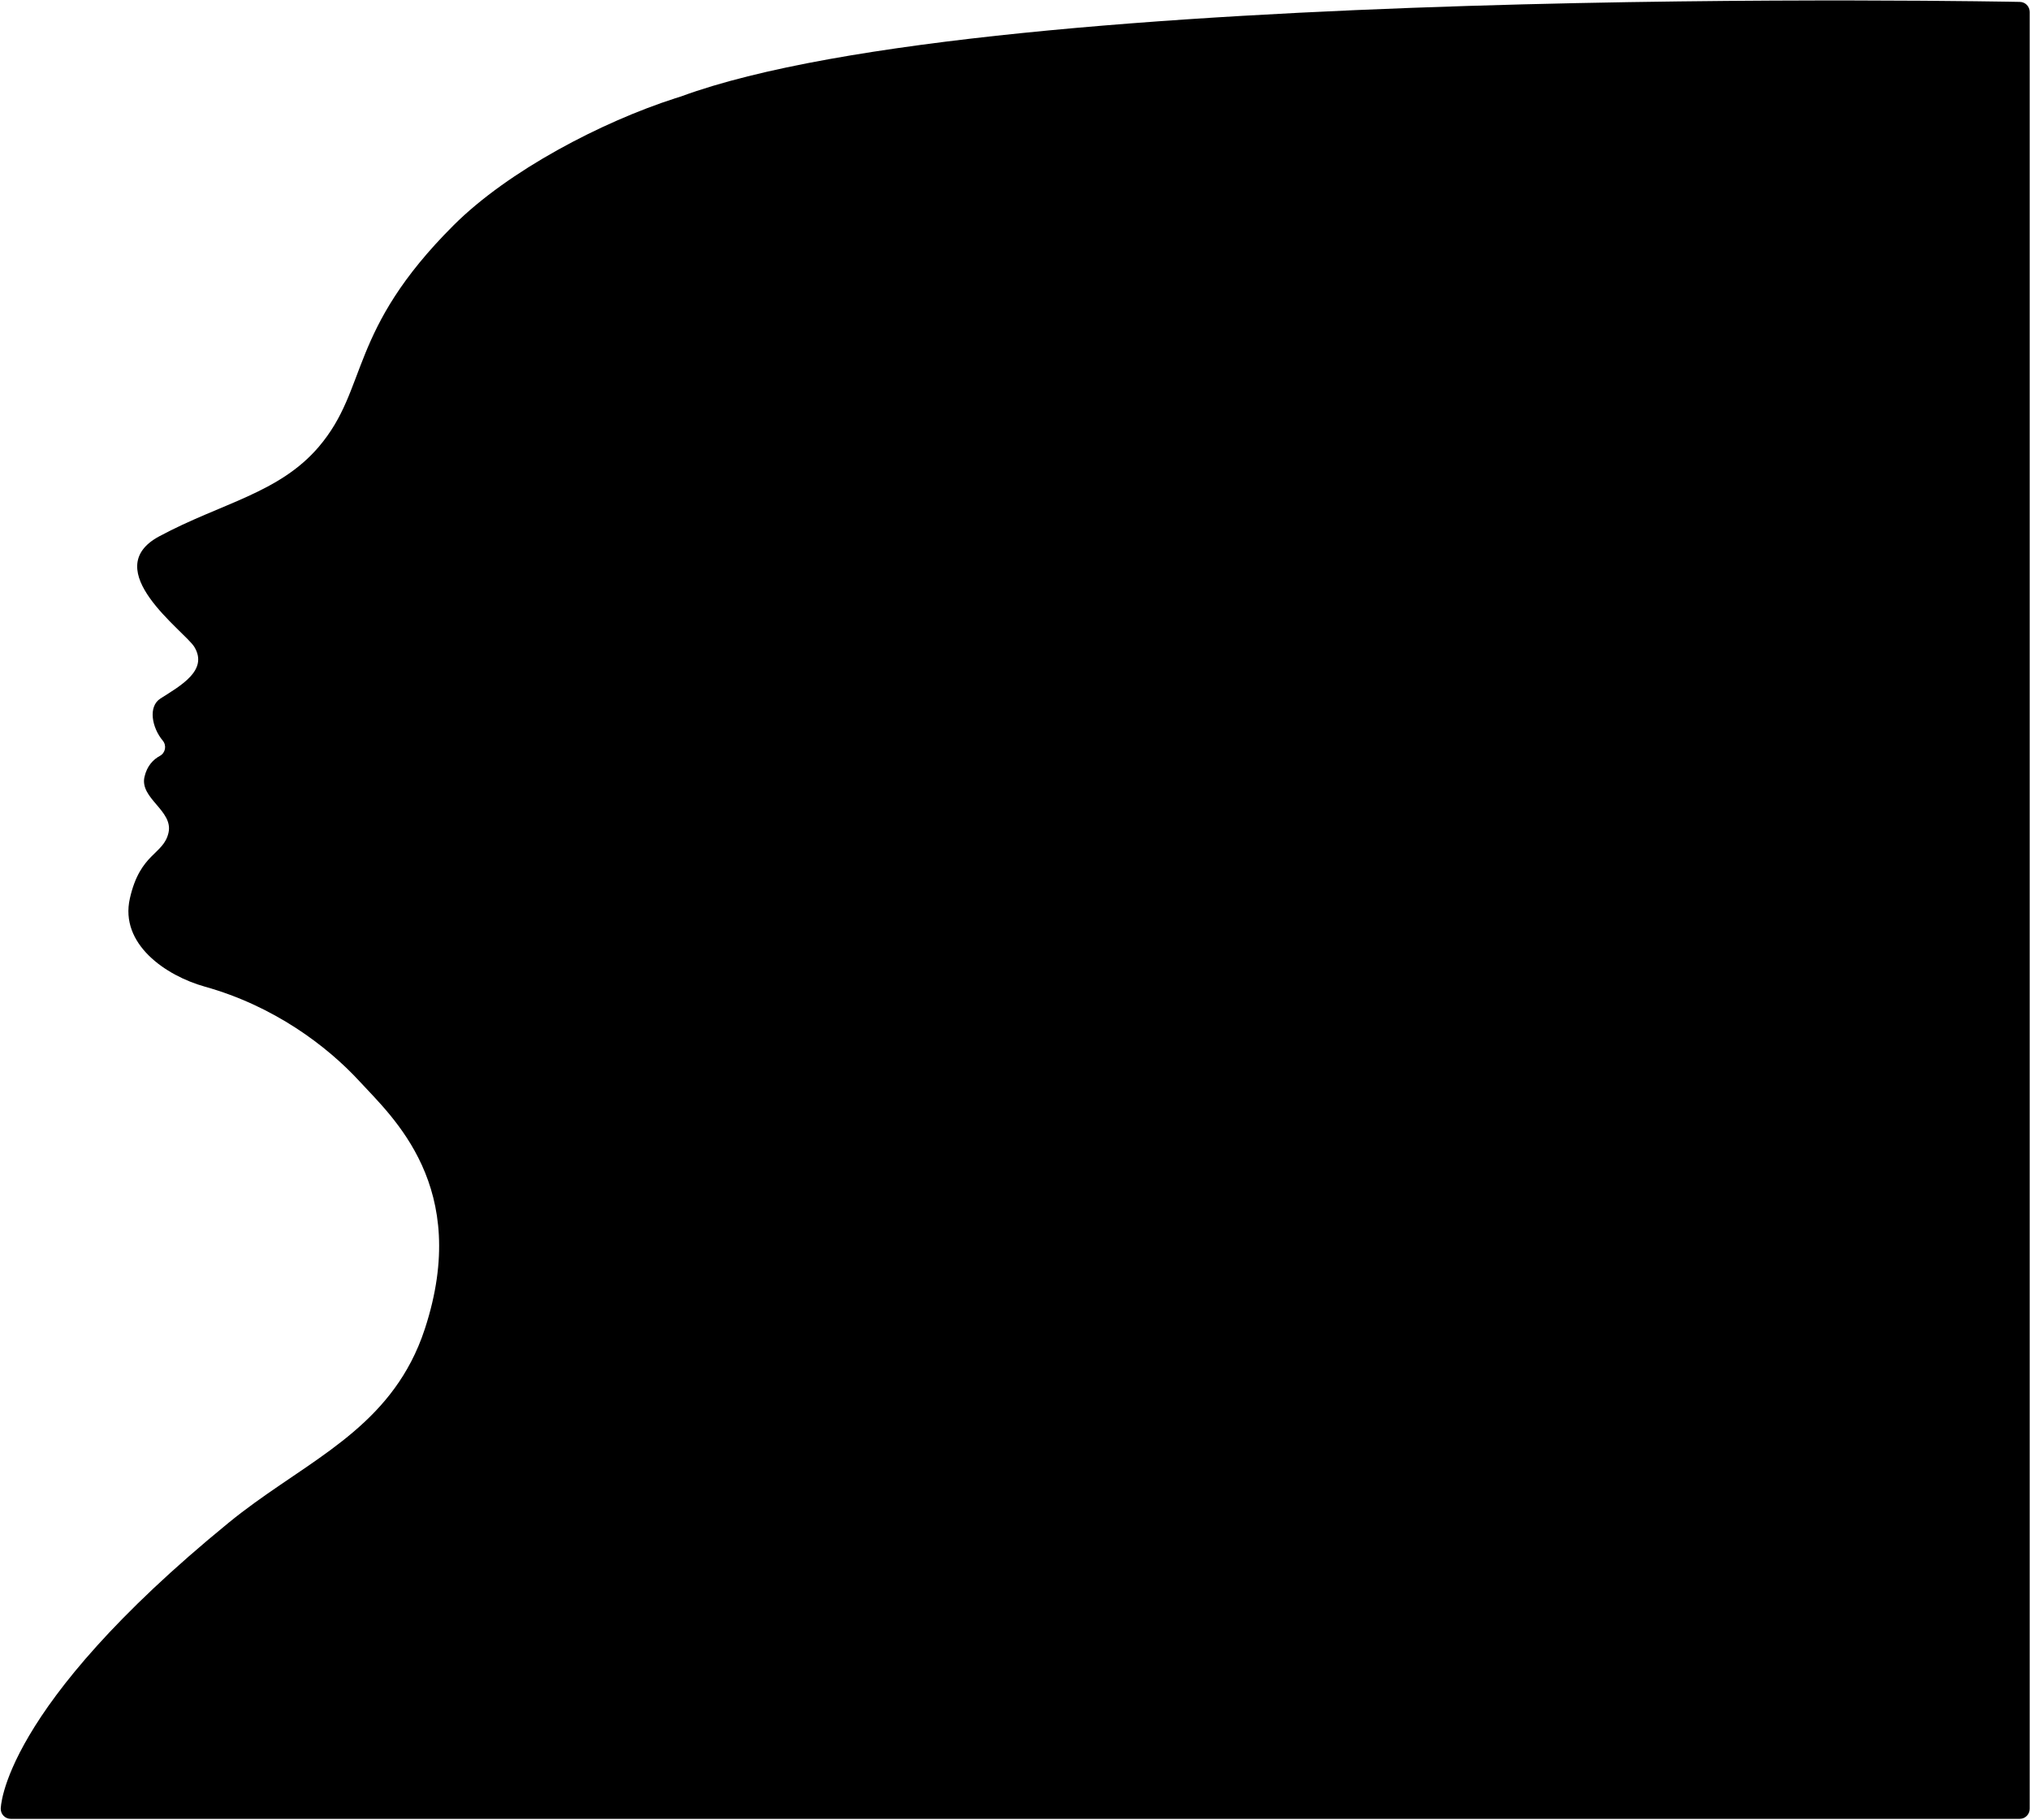 <svg width="1611" height="1444" viewBox="0 0 1611 1444" fill="none" xmlns="http://www.w3.org/2000/svg">
<path d="M0.59 1435.25C0.59 1439.64 4.14 1443.19 8.53 1443.19H1602.81C1607.19 1443.19 1610.75 1439.64 1610.75 1435.25V9.45C1610.75 5.06 1607.2 1.51 1602.81 1.51C1602.81 1.51 788.87 -14.95 540.57 76.49C539.05 77.05 537.46 77.46 535.88 77.97C477.57 96.73 403.51 135.29 359.97 178.75C275.81 262.73 292.59 307.99 253.07 354.42C221.56 391.44 175.67 399.09 126.41 425.54C77.04 452.03 146.79 500.99 154.24 513.32C165.41 531.82 143.57 543.93 127.34 554.24C117.37 560.61 120.52 577.29 129.17 587.68C132.39 591.54 131.32 597.36 126.9 599.76C121.7 602.59 116.67 607.6 114.65 616.47C110.8 633.58 137.7 643.26 133.72 660.77C129.75 678.29 111.26 676.61 103.07 712.86C94.83 749.1 131.58 774.2 162.54 782.86C217.3 798.17 259.39 829.81 285.37 858.04C311.35 886.28 374.01 941.8 337.2 1054.29C334.11 1063.77 330.43 1072.43 326.25 1080.44C294.64 1141.09 234.96 1164.53 181.58 1208.12C0.31 1356.13 0.59 1435.25 0.59 1435.25Z" fill="black"/>
</svg>
